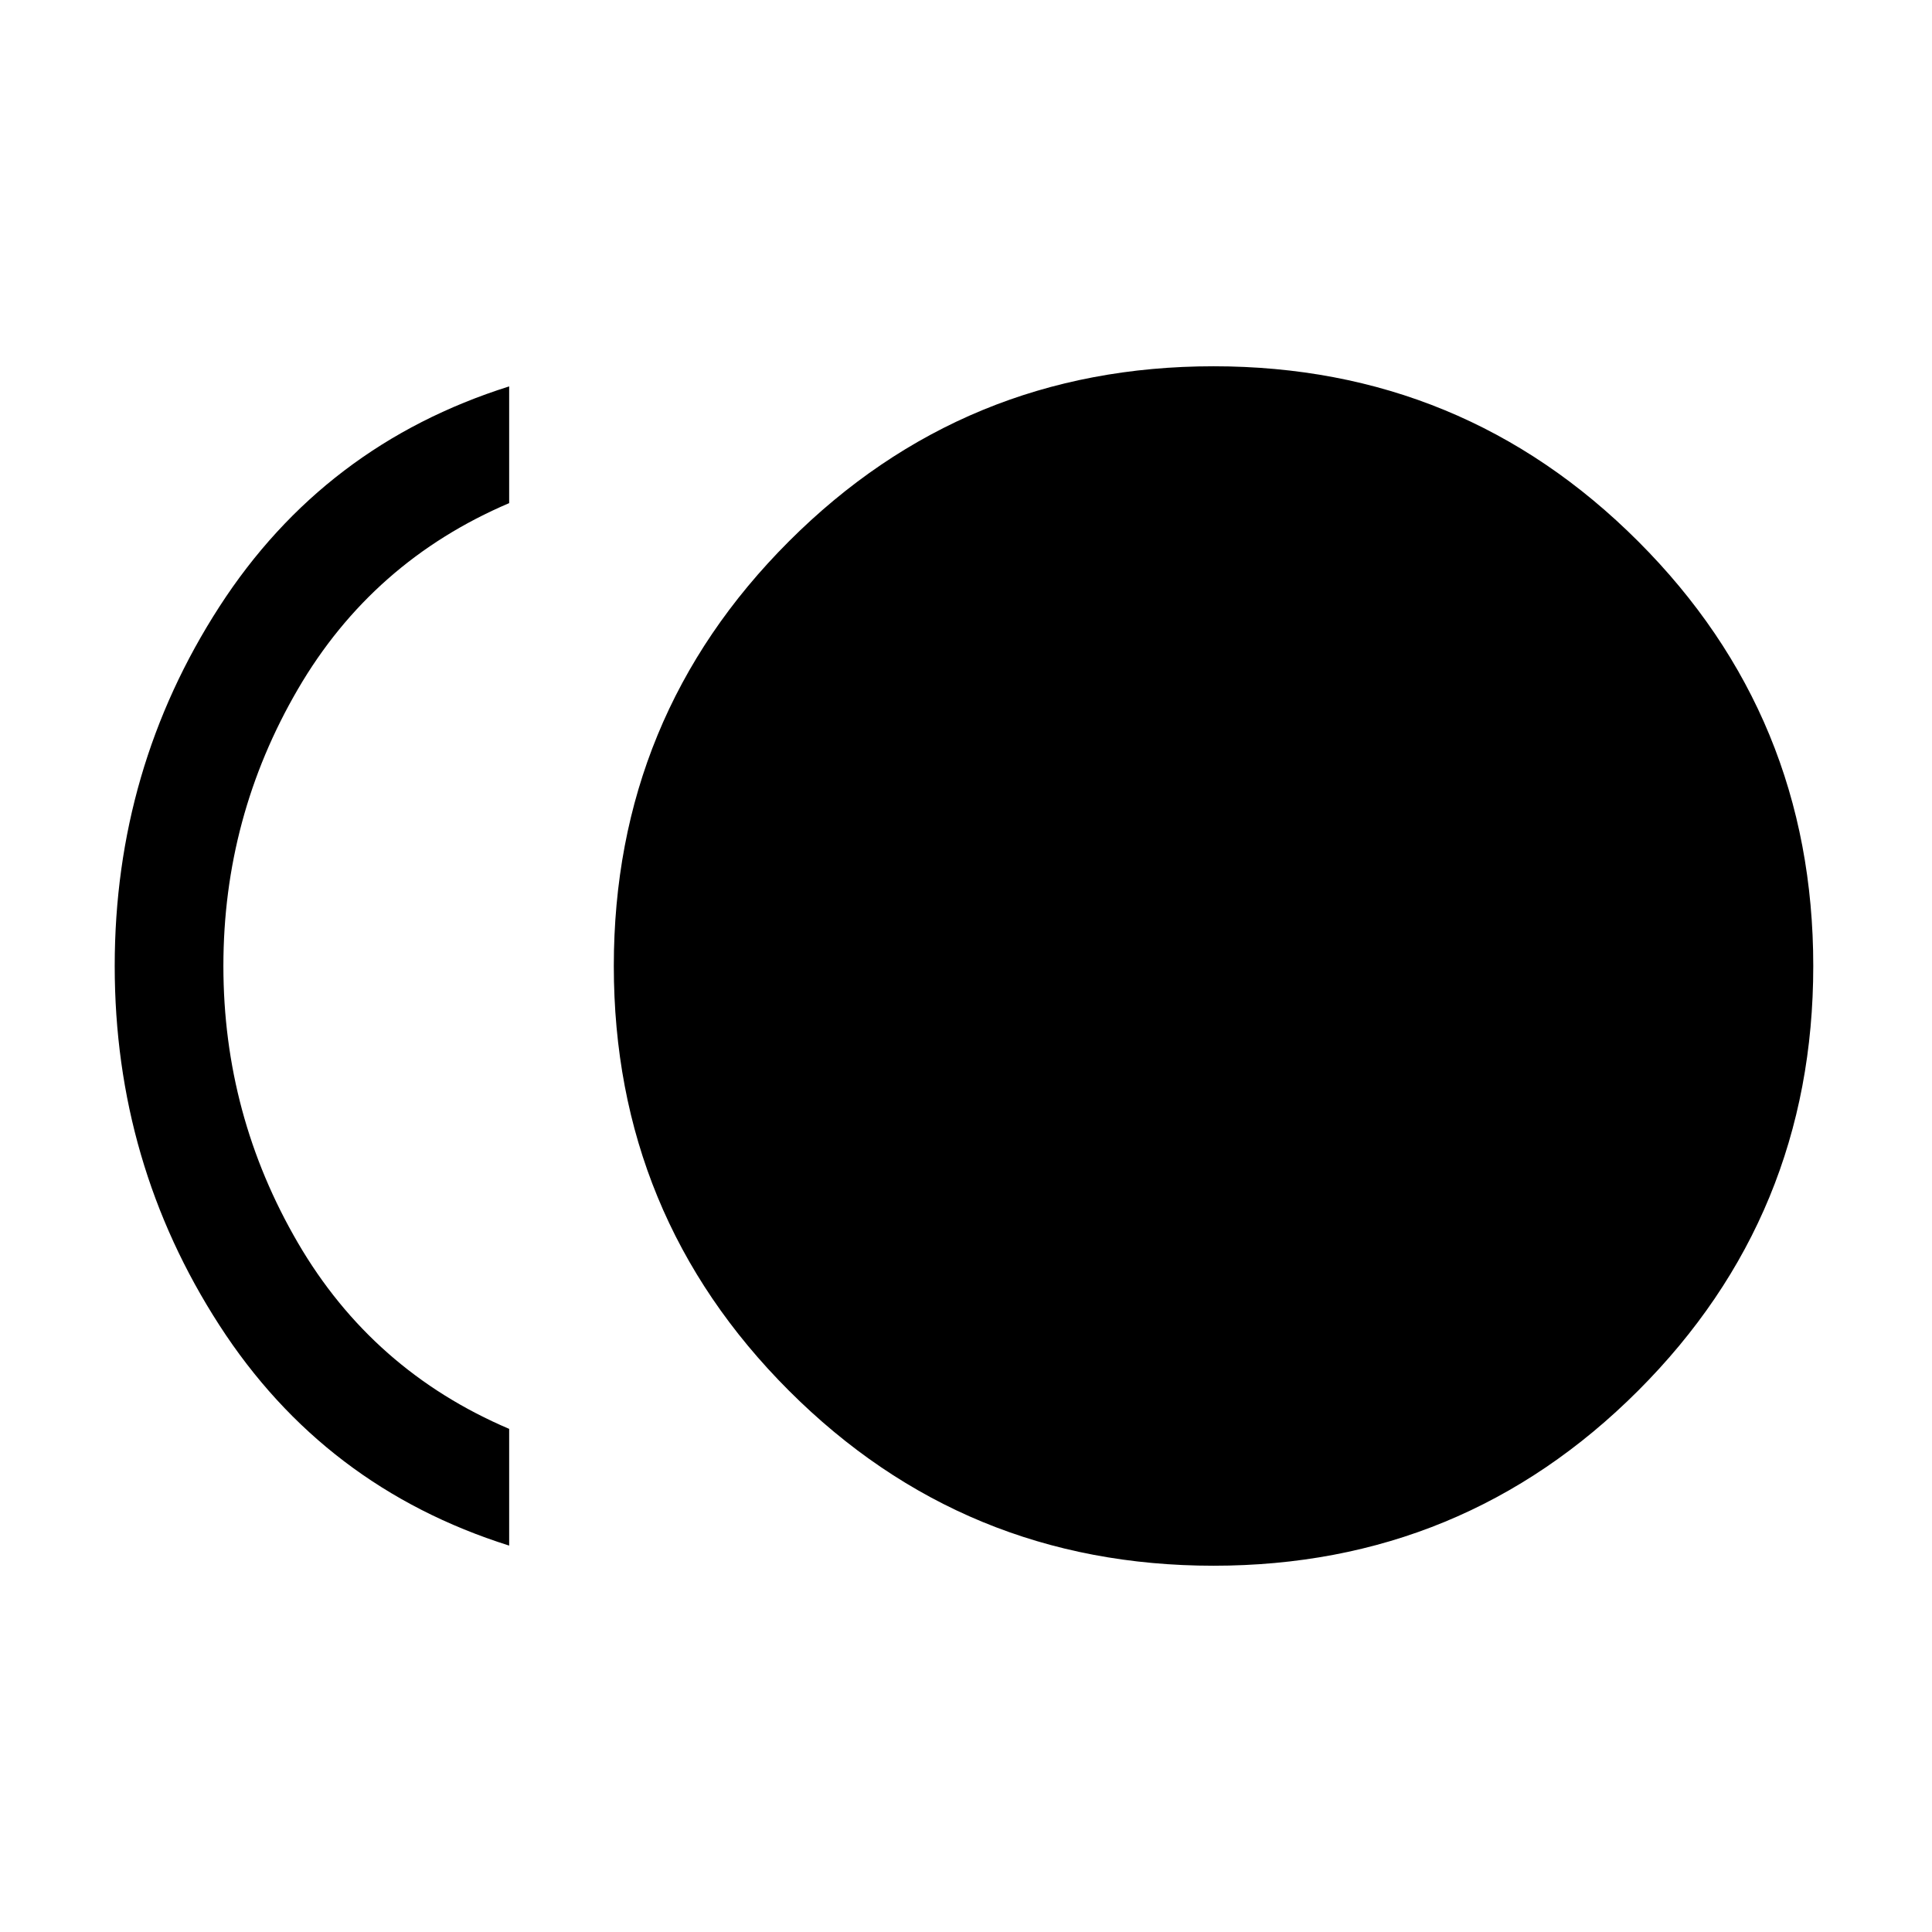 <svg xmlns="http://www.w3.org/2000/svg" height="24" width="24"><path d="M15.075 19.45q-3.1 0-5.275-2.175Q7.625 15.1 7.625 12q0-3.1 2.175-5.275 2.175-2.175 5.275-2.175 3.1 0 5.275 2.175Q22.525 8.9 22.525 12q0 3.1-2.175 5.275-2.175 2.175-5.275 2.175Zm-8.75-.25q-2.3-.725-3.6-2.738-1.3-2.012-1.3-4.462 0-2.45 1.3-4.463 1.3-2.012 3.6-2.737v1.45q-1.7.725-2.625 2.312Q2.775 10.15 2.775 12t.925 3.438q.925 1.587 2.625 2.312Z"/></svg>